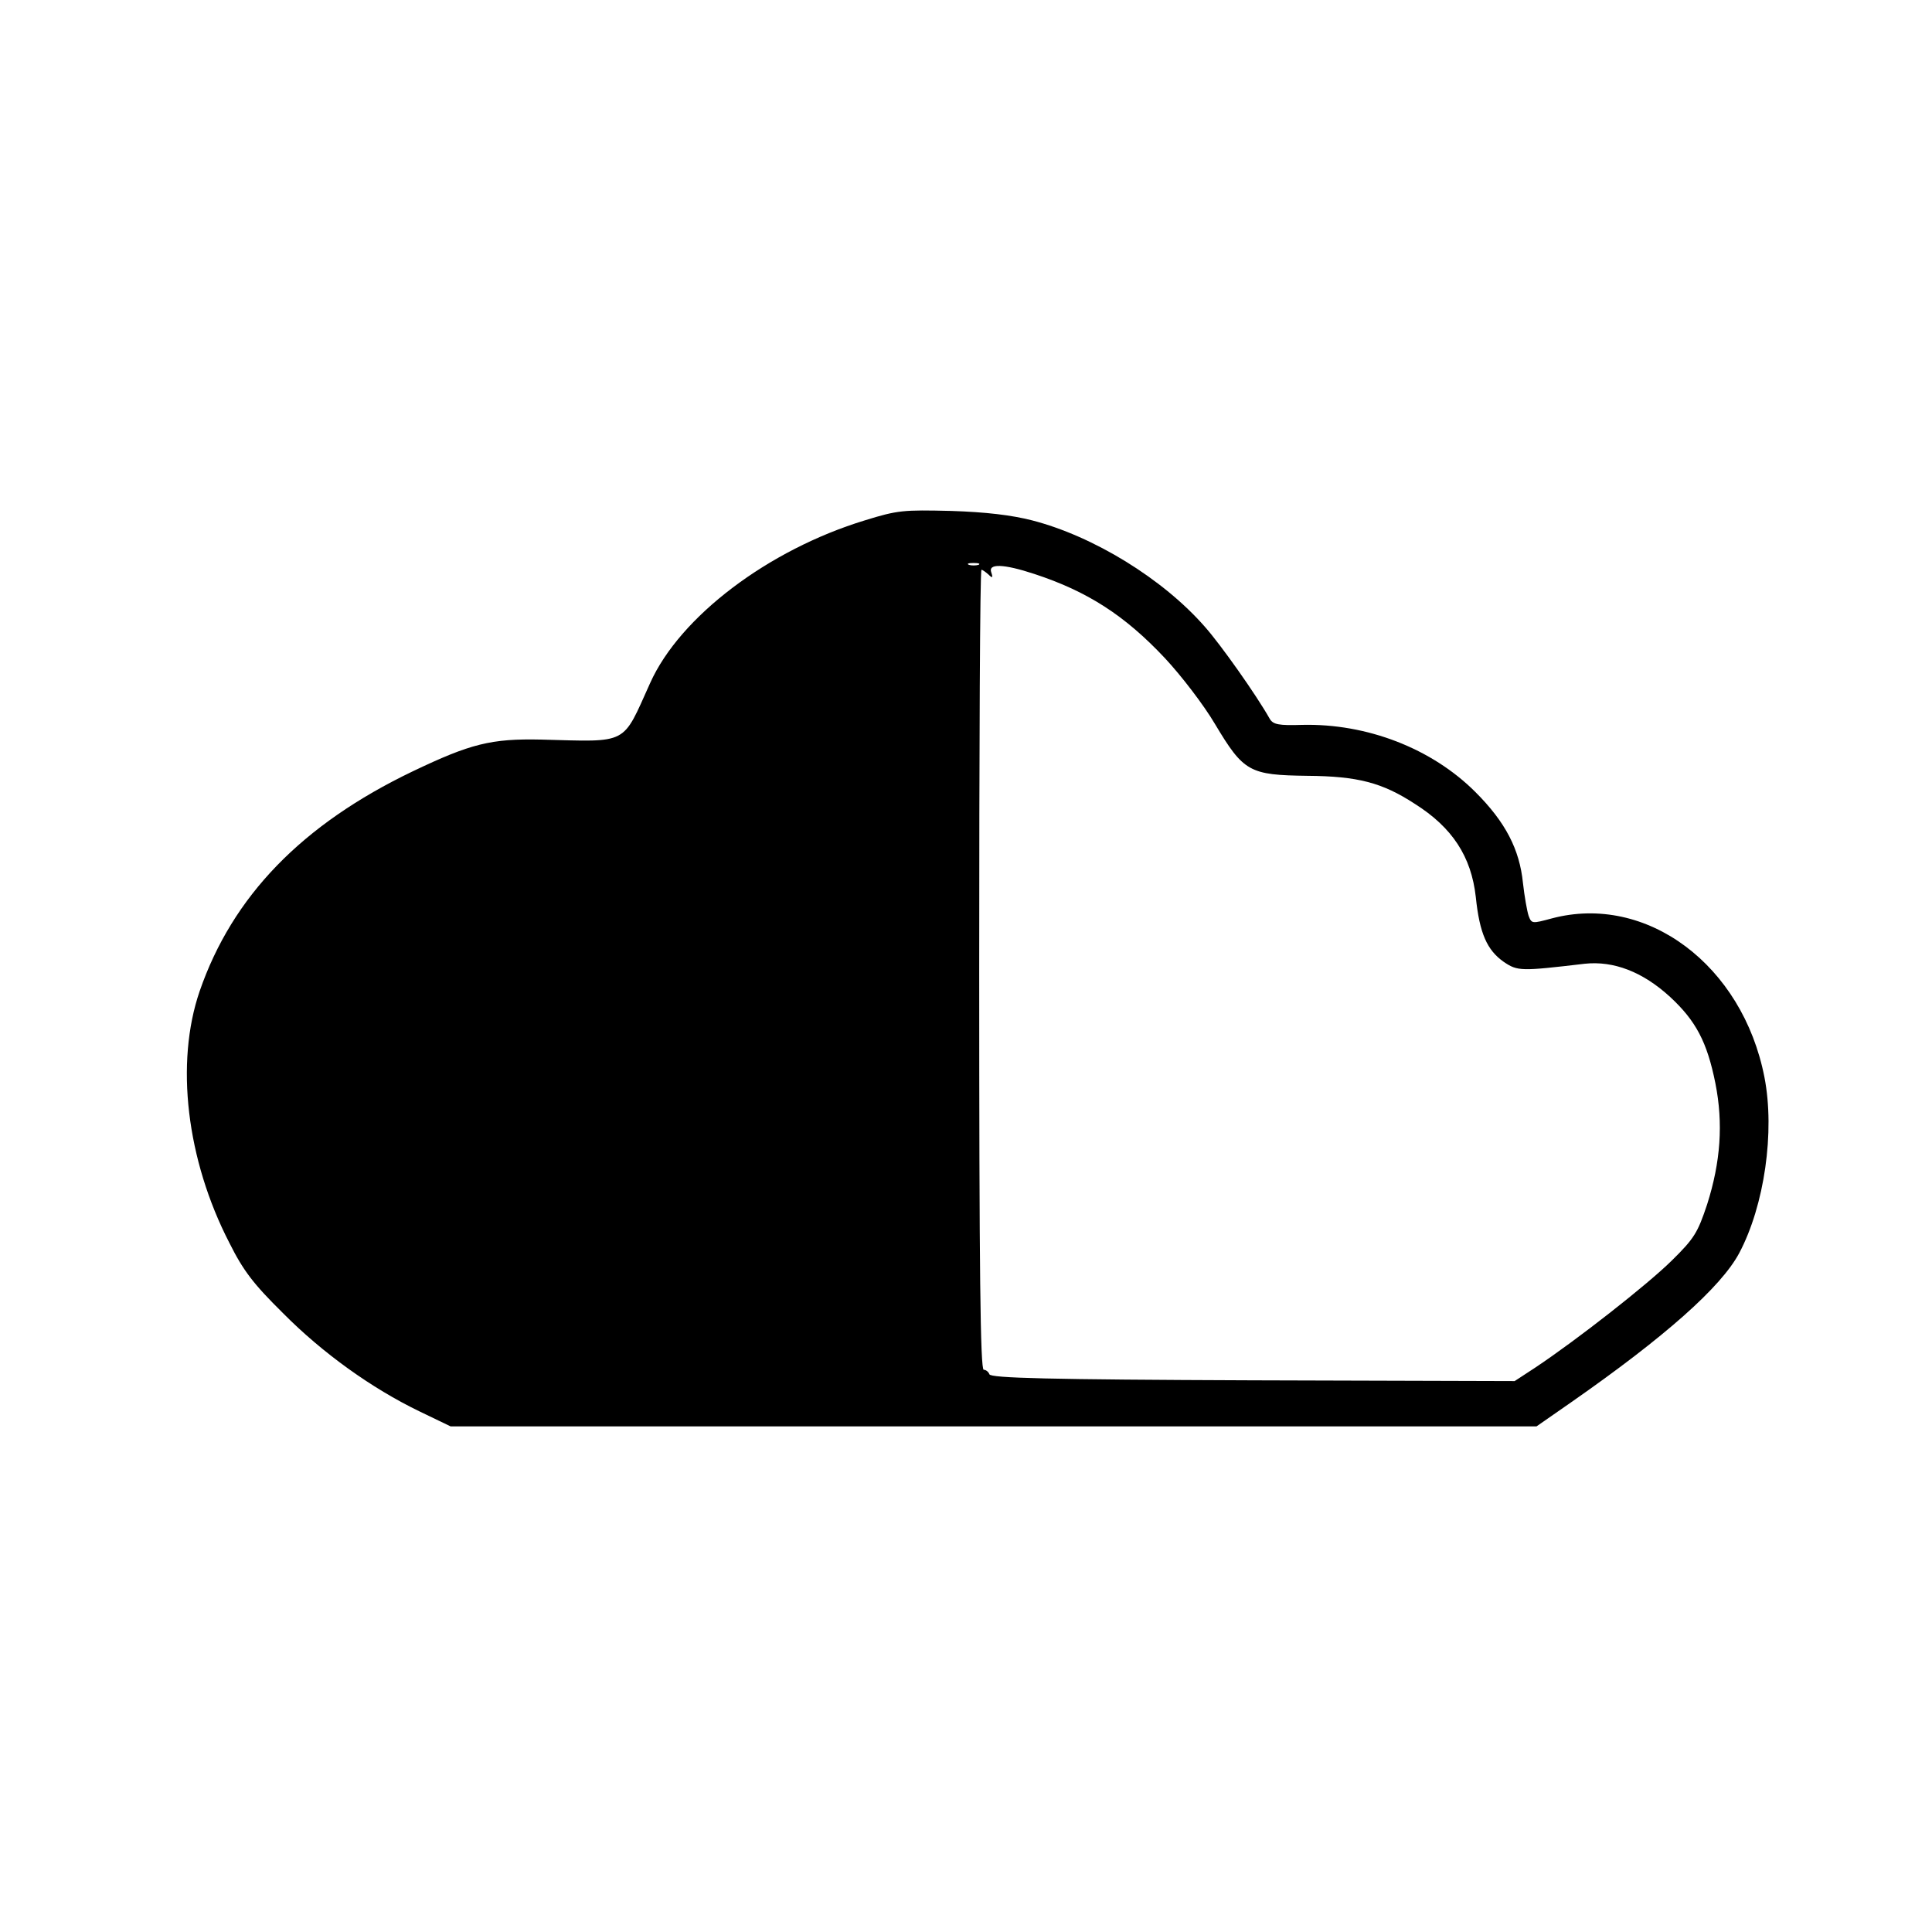 <?xml version="1.0" standalone="no"?>
<!DOCTYPE svg PUBLIC "-//W3C//DTD SVG 20010904//EN"
 "http://www.w3.org/TR/2001/REC-SVG-20010904/DTD/svg10.dtd">
<svg version="1.0" xmlns="http://www.w3.org/2000/svg"
 width="512pt" height="512pt" viewBox="0 0 512 512"
 preserveAspectRatio="xMidYMid meet">
<g transform="translate(0,512) scale(0.1,-0.1)"
fill="#000000" stroke="none">
<path d="M2292 3741 c-256 -78 -490 -255 -569 -431 -75 -166 -55 -156 -288
-150 -134 3 -188 -11 -341 -84 -294 -141 -478 -331 -565 -583 -65 -190 -35
-446 79 -667 37 -74 64 -109 142 -186 105 -106 235 -199 361 -260 l83 -40
1439 0 1439 0 92 64 c248 173 397 305 445 395 67 126 95 322 67 466 -58 298
-313 488 -564 421 -52 -14 -53 -14 -61 7 -4 12 -11 51 -15 87 -9 89 -46 161
-126 241 -116 116 -288 182 -459 178 -63 -2 -77 1 -86 16 -36 64 -131 198
-172 244 -111 127 -295 240 -458 282 -55 14 -122 22 -215 25 -126 3 -141 2
-228 -25z m301 -118 c-7 -2 -19 -2 -25 0 -7 3 -2 5 12 5 14 0 19 -2 13 -5z
m148 -24 c140 -46 239 -109 346 -223 43 -46 103 -124 133 -175 76 -127 91
-135 245 -137 133 -1 198 -18 284 -74 100 -63 150 -140 162 -247 10 -97 30
-141 74 -172 37 -25 45 -25 215 -5 76 8 153 -21 226 -88 68 -63 98 -119 120
-229 21 -106 14 -208 -22 -321 -25 -75 -34 -90 -94 -149 -65 -64 -250 -209
-361 -283 l-55 -36 -694 2 c-544 2 -694 6 -698 16 -2 6 -9 12 -15 12 -9 0 -12
259 -12 1060 0 583 2 1060 6 1060 3 0 11 -6 18 -12 11 -11 13 -10 8 5 -9 24
32 23 114 -4z"/>
</g>
</svg>
